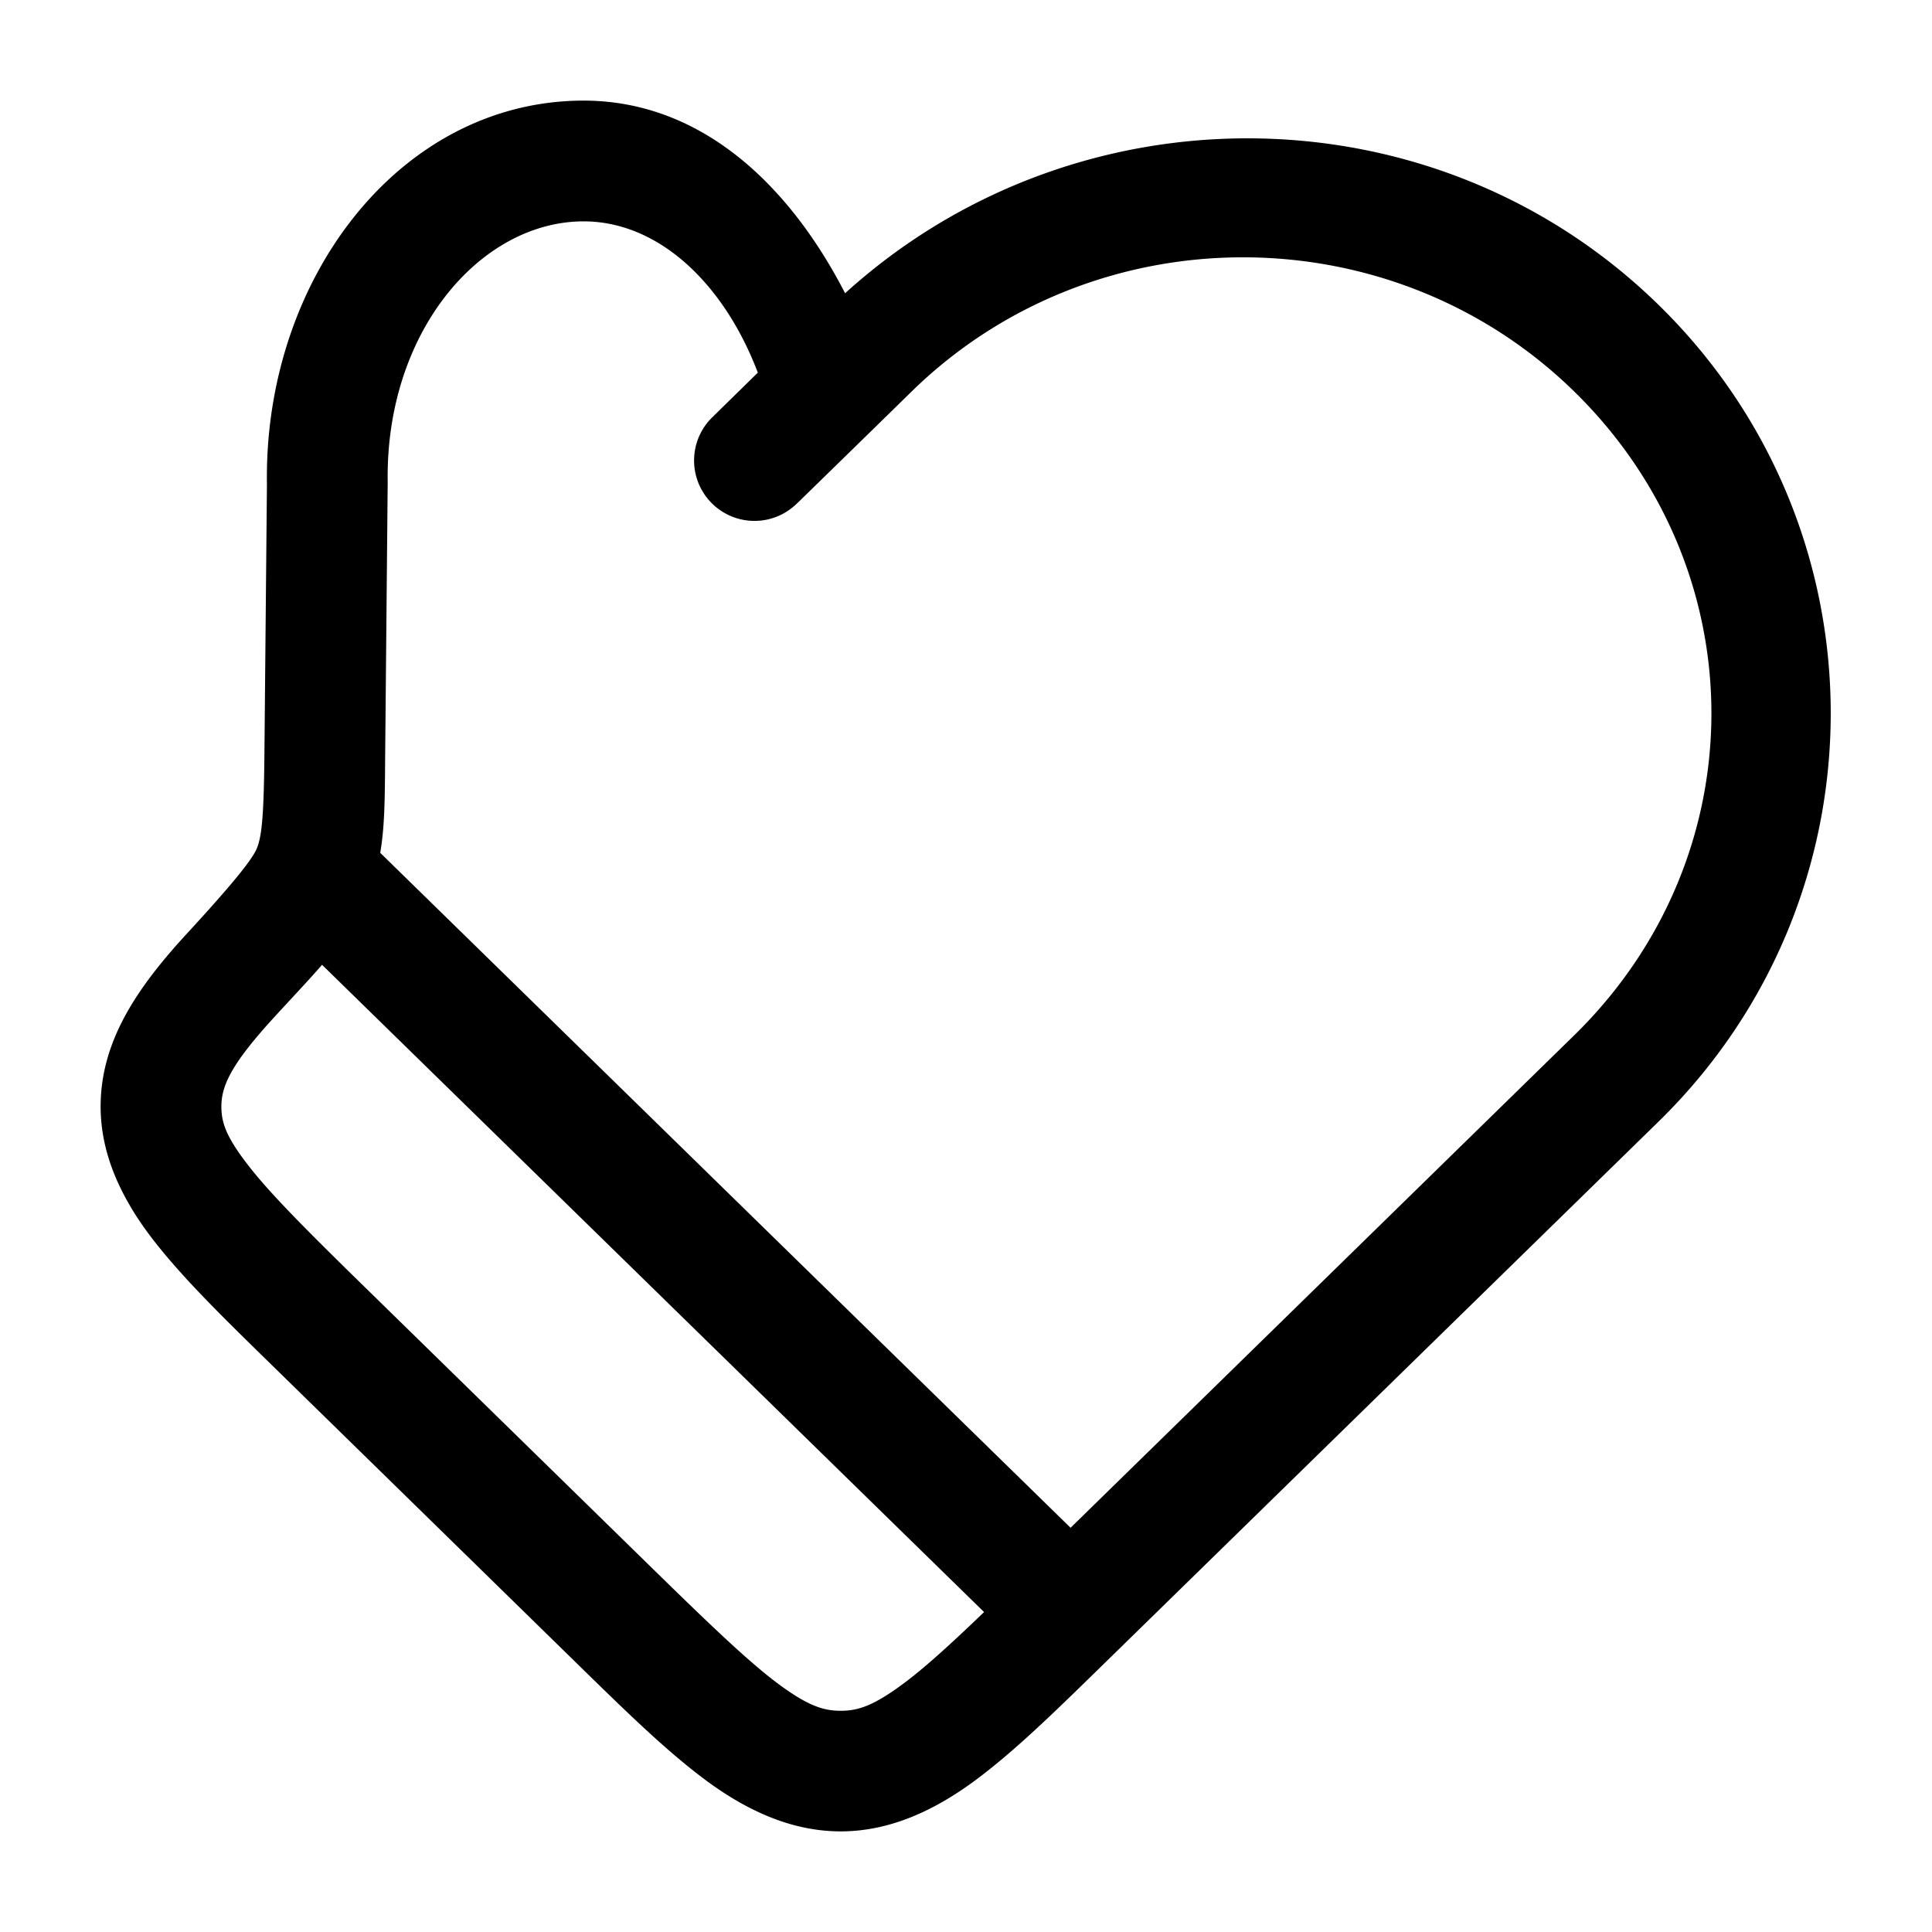 <?xml version="1.0" encoding="UTF-8" standalone="no"?>
<svg
   width="24"
   height="24"
   viewBox="0 0 24 24"

   version="1.1"
   id="svg2"
   xmlns="http://www.w3.org/2000/svg"
   xmlns:svg="http://www.w3.org/2000/svg">
  <defs
     id="defs2" />
  <path

     d="M 7.201,1.25 C 4.93,1.284 3.277,3.501 3.316,6.012 l -0.031,3.322 C 3.278,10.09 3.257,10.372 3.193,10.533 3.139,10.669 2.908,10.961 2.316,11.604 1.696,12.278 1.25,12.94 1.25,13.746 c 0,0.615 0.275,1.171 0.664,1.67 0.39,0.499 0.907,0.998 1.58,1.656 L 7.062,20.562 c 0.673,0.658 1.186,1.165 1.695,1.545 C 9.267,22.487 9.829,22.75 10.443,22.75 c 0.615,0 1.174,-0.263 1.684,-0.643 0.509,-0.38 1.022,-0.887 1.695,-1.545 l 6.781,-6.629 c 2.852,-2.788 2.852,-7.358 0,-10.146 C 17.817,1.063 13.362,1.044 10.498,3.643 9.804,2.293 8.695,1.228 7.201,1.25 Z m 0.023,1.5 C 8.161,2.736 8.986,3.503 9.414,4.629 L 8.848,5.184 a 0.75,0.75 0 0 0 -0.012,1.061 0.75,0.75 0 0 0 1.061,0.012 l 0.035,-0.033 0.928,-0.906 0.465,-0.455 c 2.273,-2.222 5.958,-2.222 8.23,0 2.273,2.222 2.273,5.776 0,7.998 l -6.781,6.631 c -0.673,0.658 -1.17,1.138 -1.543,1.416 -0.373,0.278 -0.566,0.344 -0.787,0.344 -0.221,0 -0.416,-0.066 -0.789,-0.344 C 9.282,20.628 8.784,20.148 8.111,19.49 L 4.543,16 C 3.87,15.342 3.379,14.855 3.096,14.492 2.812,14.129 2.75,13.949 2.75,13.746 c 0,-0.266 0.133,-0.541 0.672,-1.127 0.591,-0.643 0.951,-0.995 1.164,-1.531 0.203,-0.511 0.192,-0.984 0.199,-1.74 l 0.031,-3.352 v -0.008 C 4.787,4.136 5.951,2.769 7.225,2.75 Z"
     id="path1" />
  <path

     d="M 4.543,10.418 3.494,11.49 12.773,20.562 13.822,19.49 Z"
     id="path2" />
</svg>
